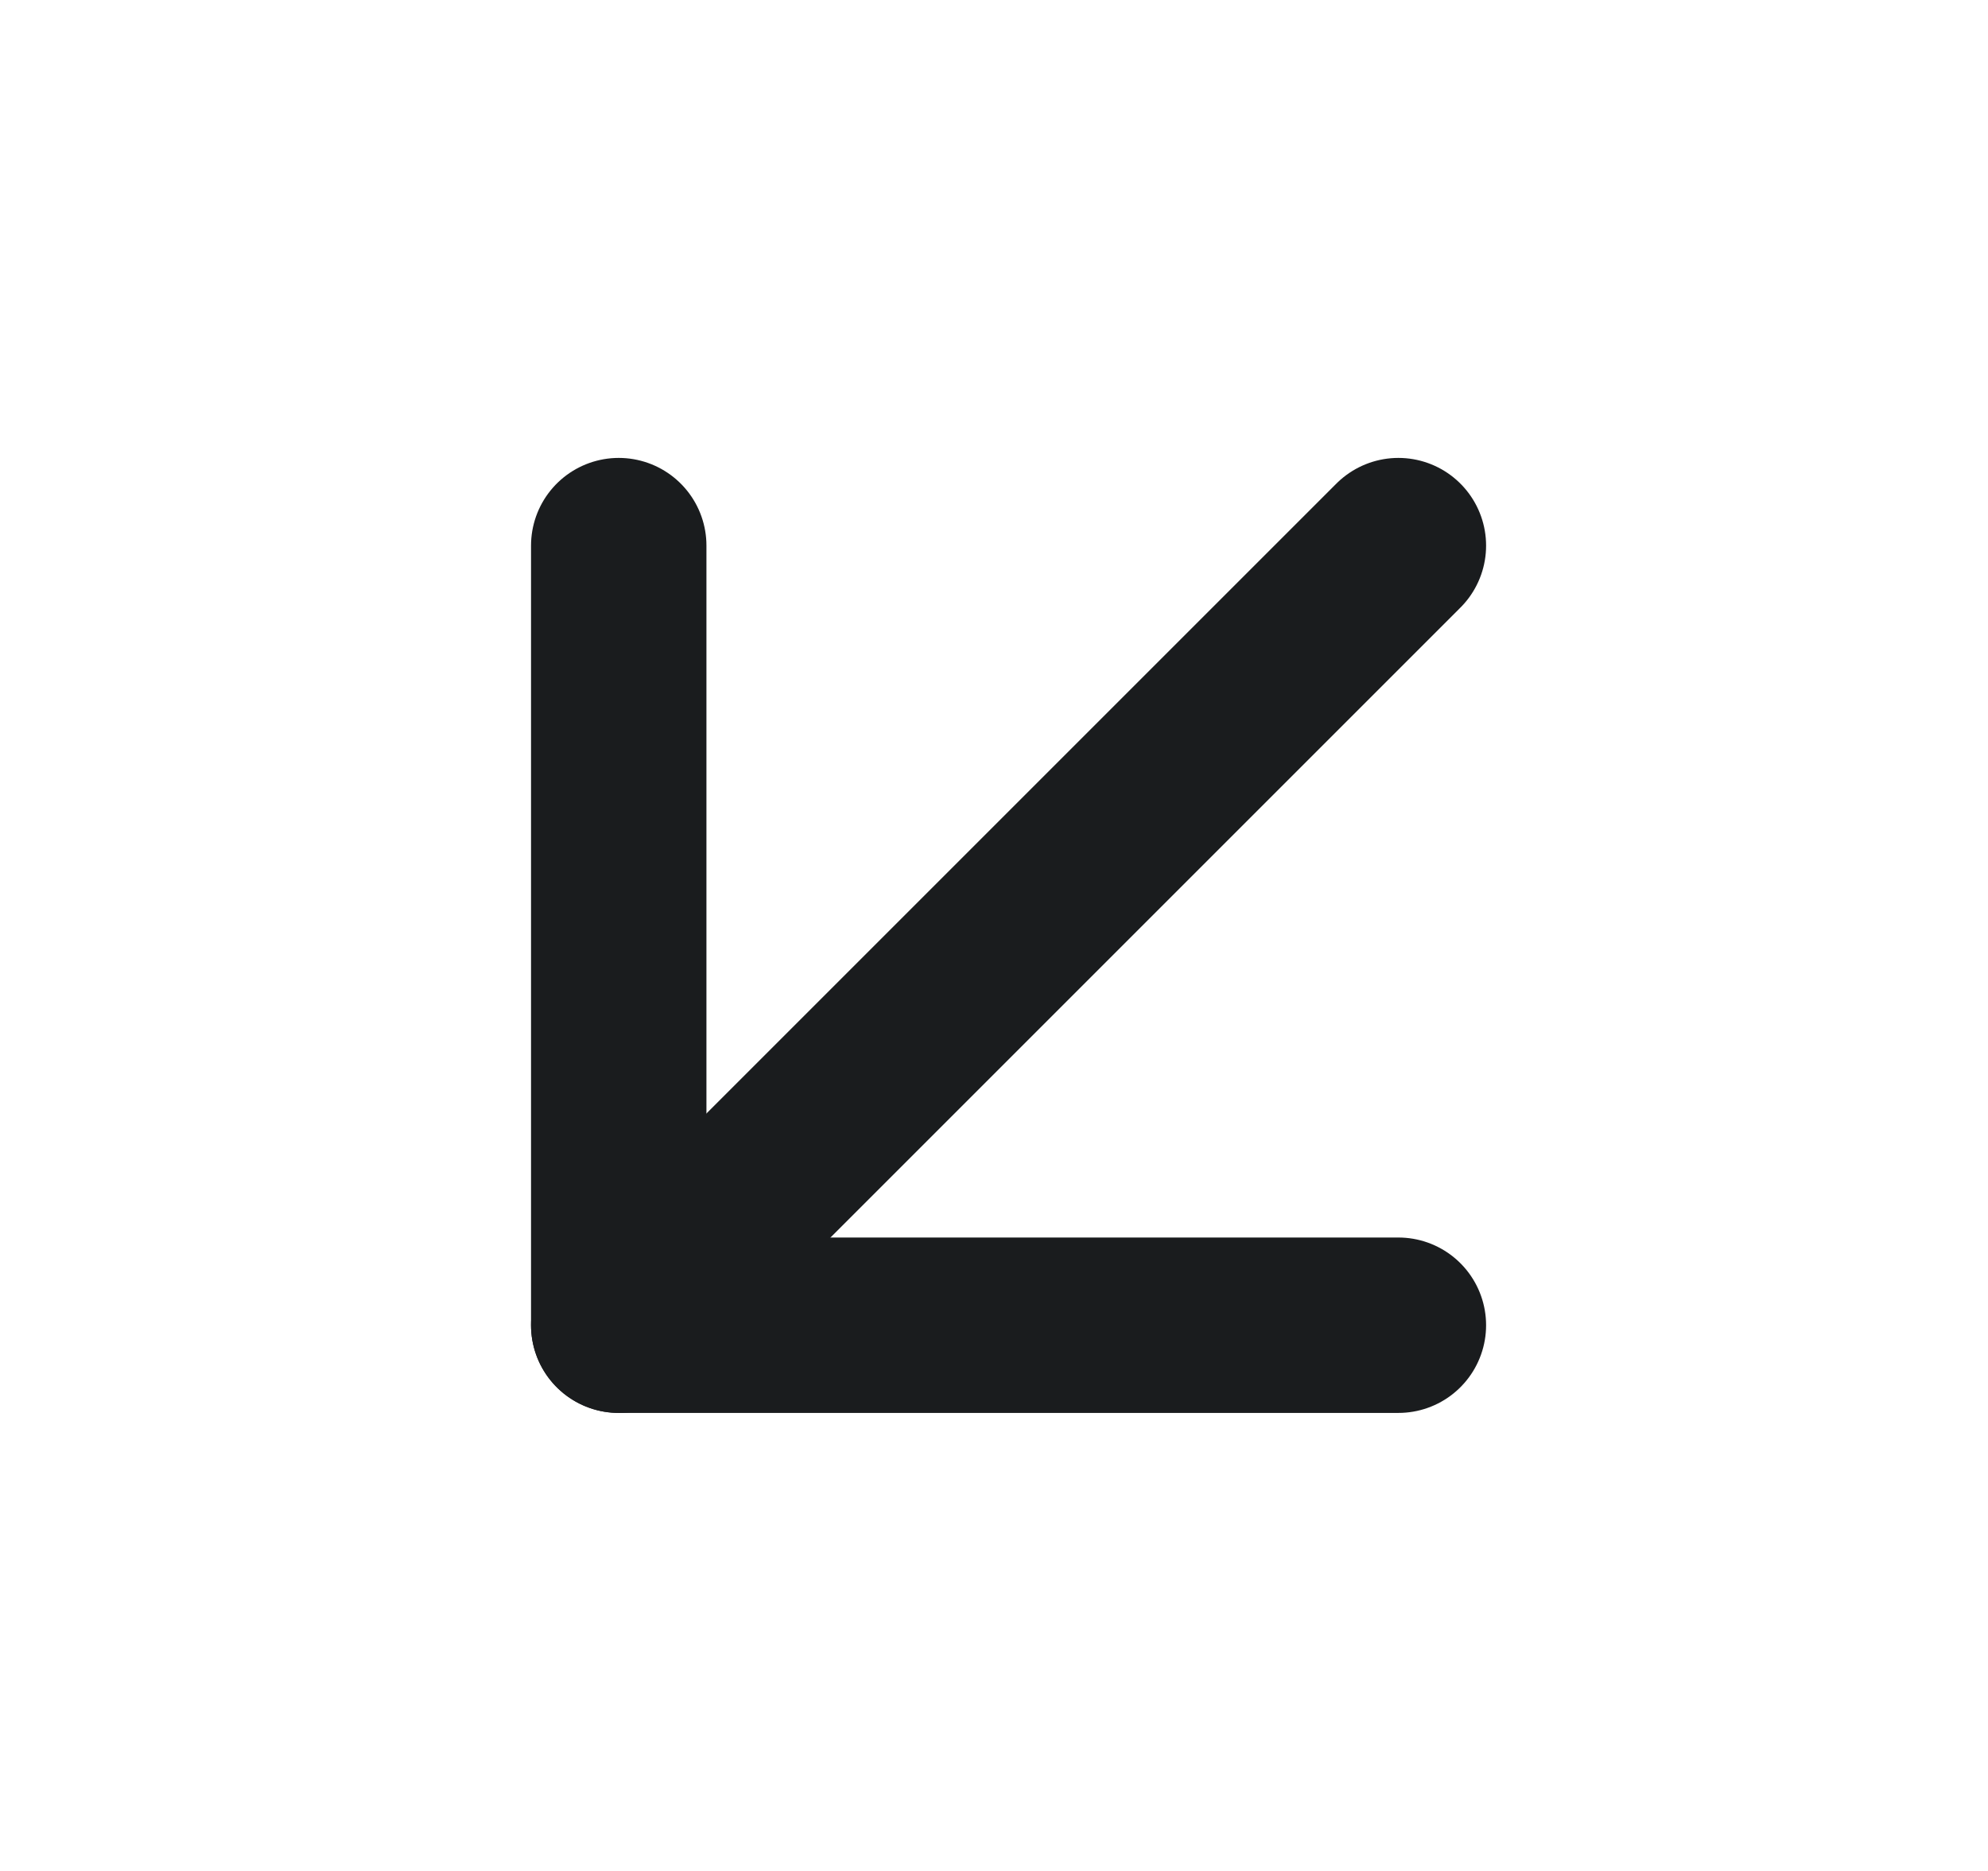 <svg width="17" height="16" viewBox="0 0 17 16" fill="none" xmlns="http://www.w3.org/2000/svg">
<g id="Arrow">
<path id="Vector" d="M11.958 4.666L5.291 11.333" stroke="#1A1C1E" stroke-width="1.5" stroke-linecap="round" stroke-linejoin="round"/>
<path id="Vector_2" d="M11.958 11.333L5.291 11.333L5.291 4.666" stroke="#1A1C1E" stroke-width="1.5" stroke-linecap="round" stroke-linejoin="round"/>
</g>
</svg>
